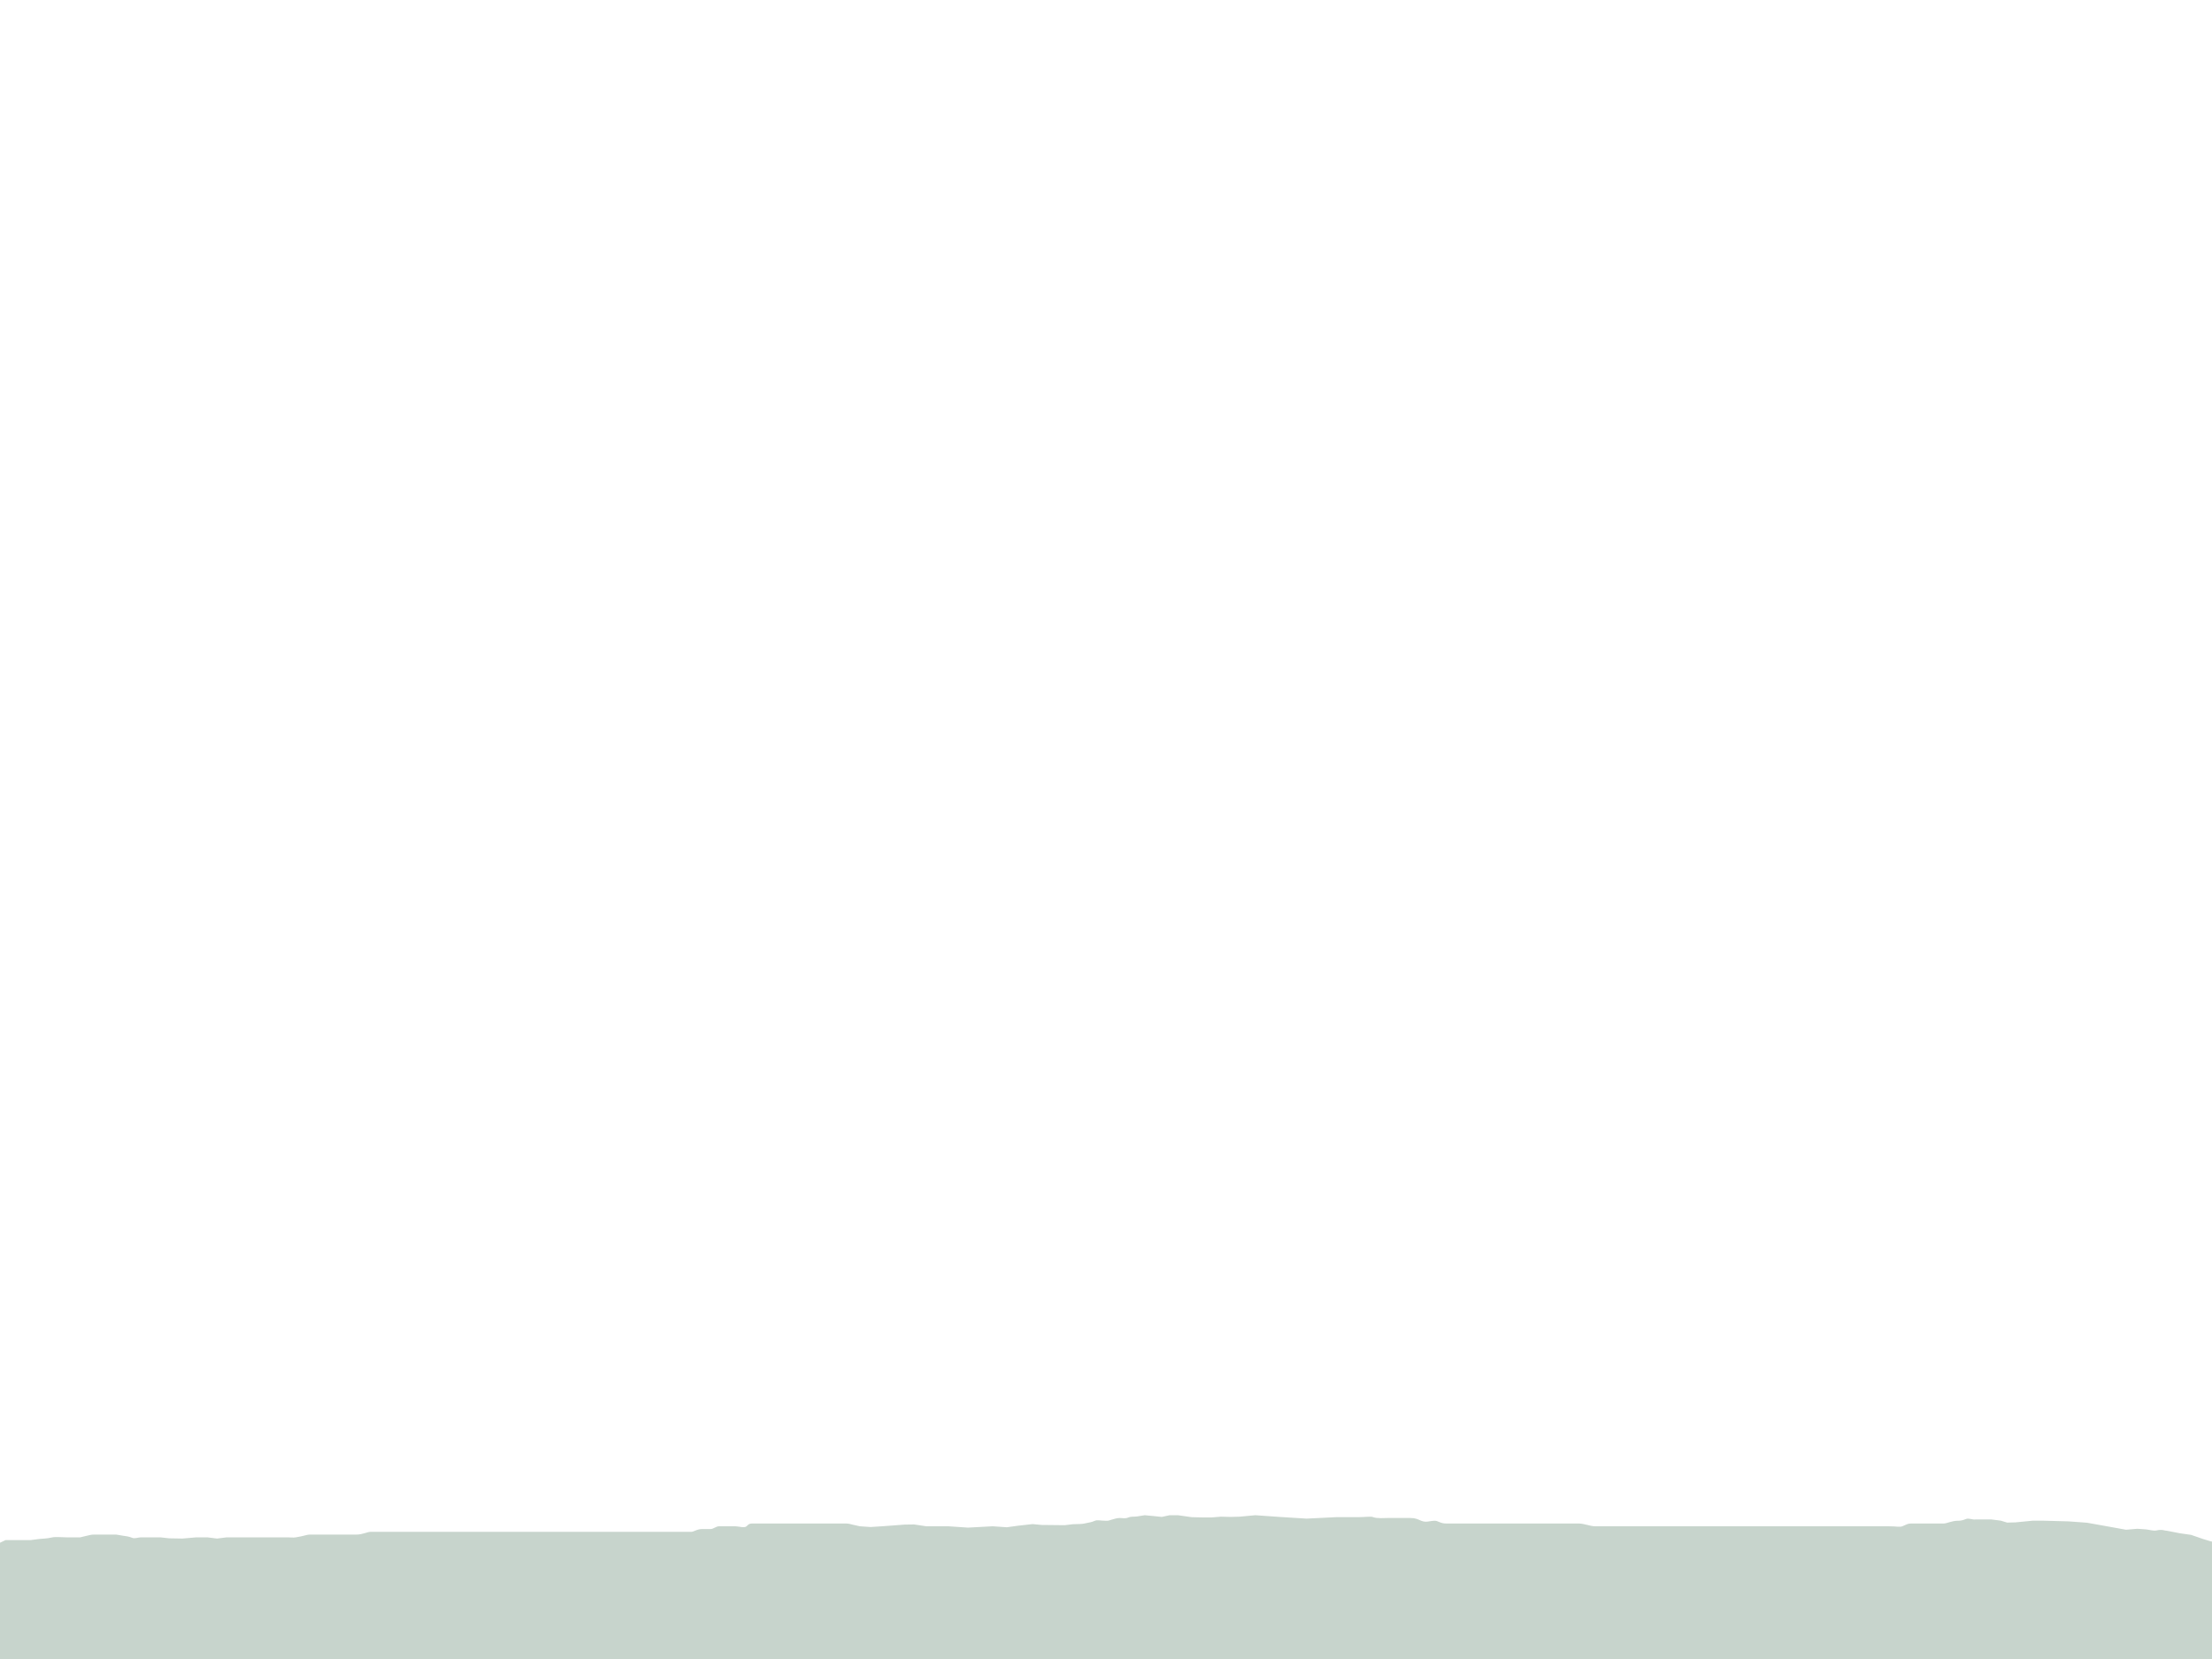 <?xml version="1.0" encoding="UTF-8" standalone="no"?>
<svg
   width="800"
   height="600"
   version="1.1"
   id="svg14"
   sodipodi:docname="ground.svg"
   inkscape:version="1.2.2 (732a01da63, 2022-12-09)"
   xmlns:inkscape="http://www.inkscape.org/namespaces/inkscape"
   xmlns:sodipodi="http://sodipodi.sourceforge.net/DTD/sodipodi-0.dtd"
   xmlns="http://www.w3.org/2000/svg"
   xmlns:svg="http://www.w3.org/2000/svg">
  <defs
     id="defs18" />
  <sodipodi:namedview
     id="namedview16"
     pagecolor="#505050"
     bordercolor="#eeeeee"
     borderopacity="1"
     inkscape:showpageshadow="0"
     inkscape:pageopacity="0"
     inkscape:pagecheckerboard="0"
     inkscape:deskcolor="#505050"
     showgrid="false"
     inkscape:zoom="1.0076272"
     inkscape:cx="173.67535"
     inkscape:cy="420.29435"
     inkscape:window-width="1920"
     inkscape:window-height="1013"
     inkscape:window-x="1591"
     inkscape:window-y="-9"
     inkscape:window-maximized="1"
     inkscape:current-layer="g12" />
  <g
     id="g12">
    <path
       fill="rgb(198.75,211.25,203.75)"
       d="m -0.404,558.053 0.368,-0.088 L 2,557 h 3 3 3 l 3.439,-0.439 C 15.431,556.435 16.824,556.514 19,556 c 0.973,-0.23 4,0 5,0 h 5 l 2.211,-0.526 C 32.183,555.242 33,555 34,555 h 3 5 l 2.649,0.439 c 0.987,0.163 1.869,0.196 3.175,0.737 C 48.748,556.558 50,556 51,556 h 3 4 l 3.175,0.351 L 66,556.439 71,556 h 4 l 3.474,0.439 L 82,556 h 3 5 3 5 3 3 c 1,0 2.013,0.16 3,0 3.121,-0.507 4,-1 5,-1 h 4 6 7 c 2,0 4,-1 5,-1 h 5 4 3 4 3 4 4 6 4 5 5 4 3 3 5 3 4 3 3 5 6 6 4 3 3 5 3 6 c 1,0 2,-1 4,-1 h 3 c 1,0 2,-1 3,-1 h 3 3 c 1,0 3.293,0.707 4,0 0.707,-0.707 1,-1 2,-1 h 3 3 3 5 3 4 3 3 4 3 c 1,0 1.638,0.258 2.614,0.474 L 311,552 314.825,552.263 319,552 l 4.175,-0.307 4.044,-0.307 3.395,-0.044 L 335,552 h 8 l 7.088,0.482 L 359,552 l 5.132,0.351 4.175,-0.57 5.14,-0.57 3.298,0.307 4.211,0.044 4.088,0.044 2.956,-0.351 2.781,-0.088 c 1,-0.032 1.526,-0.211 2.439,-0.386 0.982,-0.189 1.474,-0.239 2.781,-0.781 0.924,-0.383 2,0 4,0 1,0 0.889,-0.038 1.904,-0.351 C 402.859,549.355 404,549 405,549 c 1,0 1.869,0.331 3.175,-0.211 0.924,-0.383 2.1,-0.193 3.088,-0.351 L 414,548 l 3.702,0.351 2.474,0.263 L 423,548 h 3 l 4.965,0.702 3.561,0.088 h 3.825 L 441.526,548.526 445,548.614 448.351,548.526 454,548 l 8.702,0.614 9.825,0.614 10.737,-0.526 H 491 c 3,0 4.725,-0.383 5.649,0 C 497.956,549.243 501,549 502,549 h 4 4 c 2,0 2.693,0.459 4,1 1.848,0.765 3,0 5,0 1,0 2,1 4,1 h 11 12 11 6 5 3 c 2,0 4,1 6,1 h 7 10 6 4 3 3 5 9 7 4 3 4 6 10 10 7 8 c 3,0 4.076,0.383 5,0 1.307,-0.541 2,-1 3,-1 h 4 4 4 c 1,0 3,-1 5,-1 1,0 1.781,-0.108 3.088,-0.649 0.924,-0.383 2.46,0.384 3.439,0.175 H 717 h 3.175 l 3.439,0.439 2.298,0.702 3.088,-0.088 6.263,-0.614 h 3.351 l 9.561,0.263 6.605,0.482 8.096,1.447 6.044,1.096 4.044,-0.351 3.123,0.219 c 0.998,0.07 2.772,0.624 3.746,0.395 2.176,-0.514 3.079,0.111 4.079,0.14 l 4.526,0.877 4,0.57 4.316,1.491 3.175,0.965 1.597,-6.228 2.825,0.526 L 808,548 h 3 1 2 l -14,52 H 0 Z"
       id="svg_3"
       sodipodi:nodetypes="ccccccssscssccssscccccccccccccsssccsscccccccccccccccccccccccccccsssscssscccccccccsscccccccccccccccccsssssssscccccccccccccccssscsssscccccssccccccccccccccccsssccssssccccccccccccsssccccccccccccc" />
  </g>
</svg>
